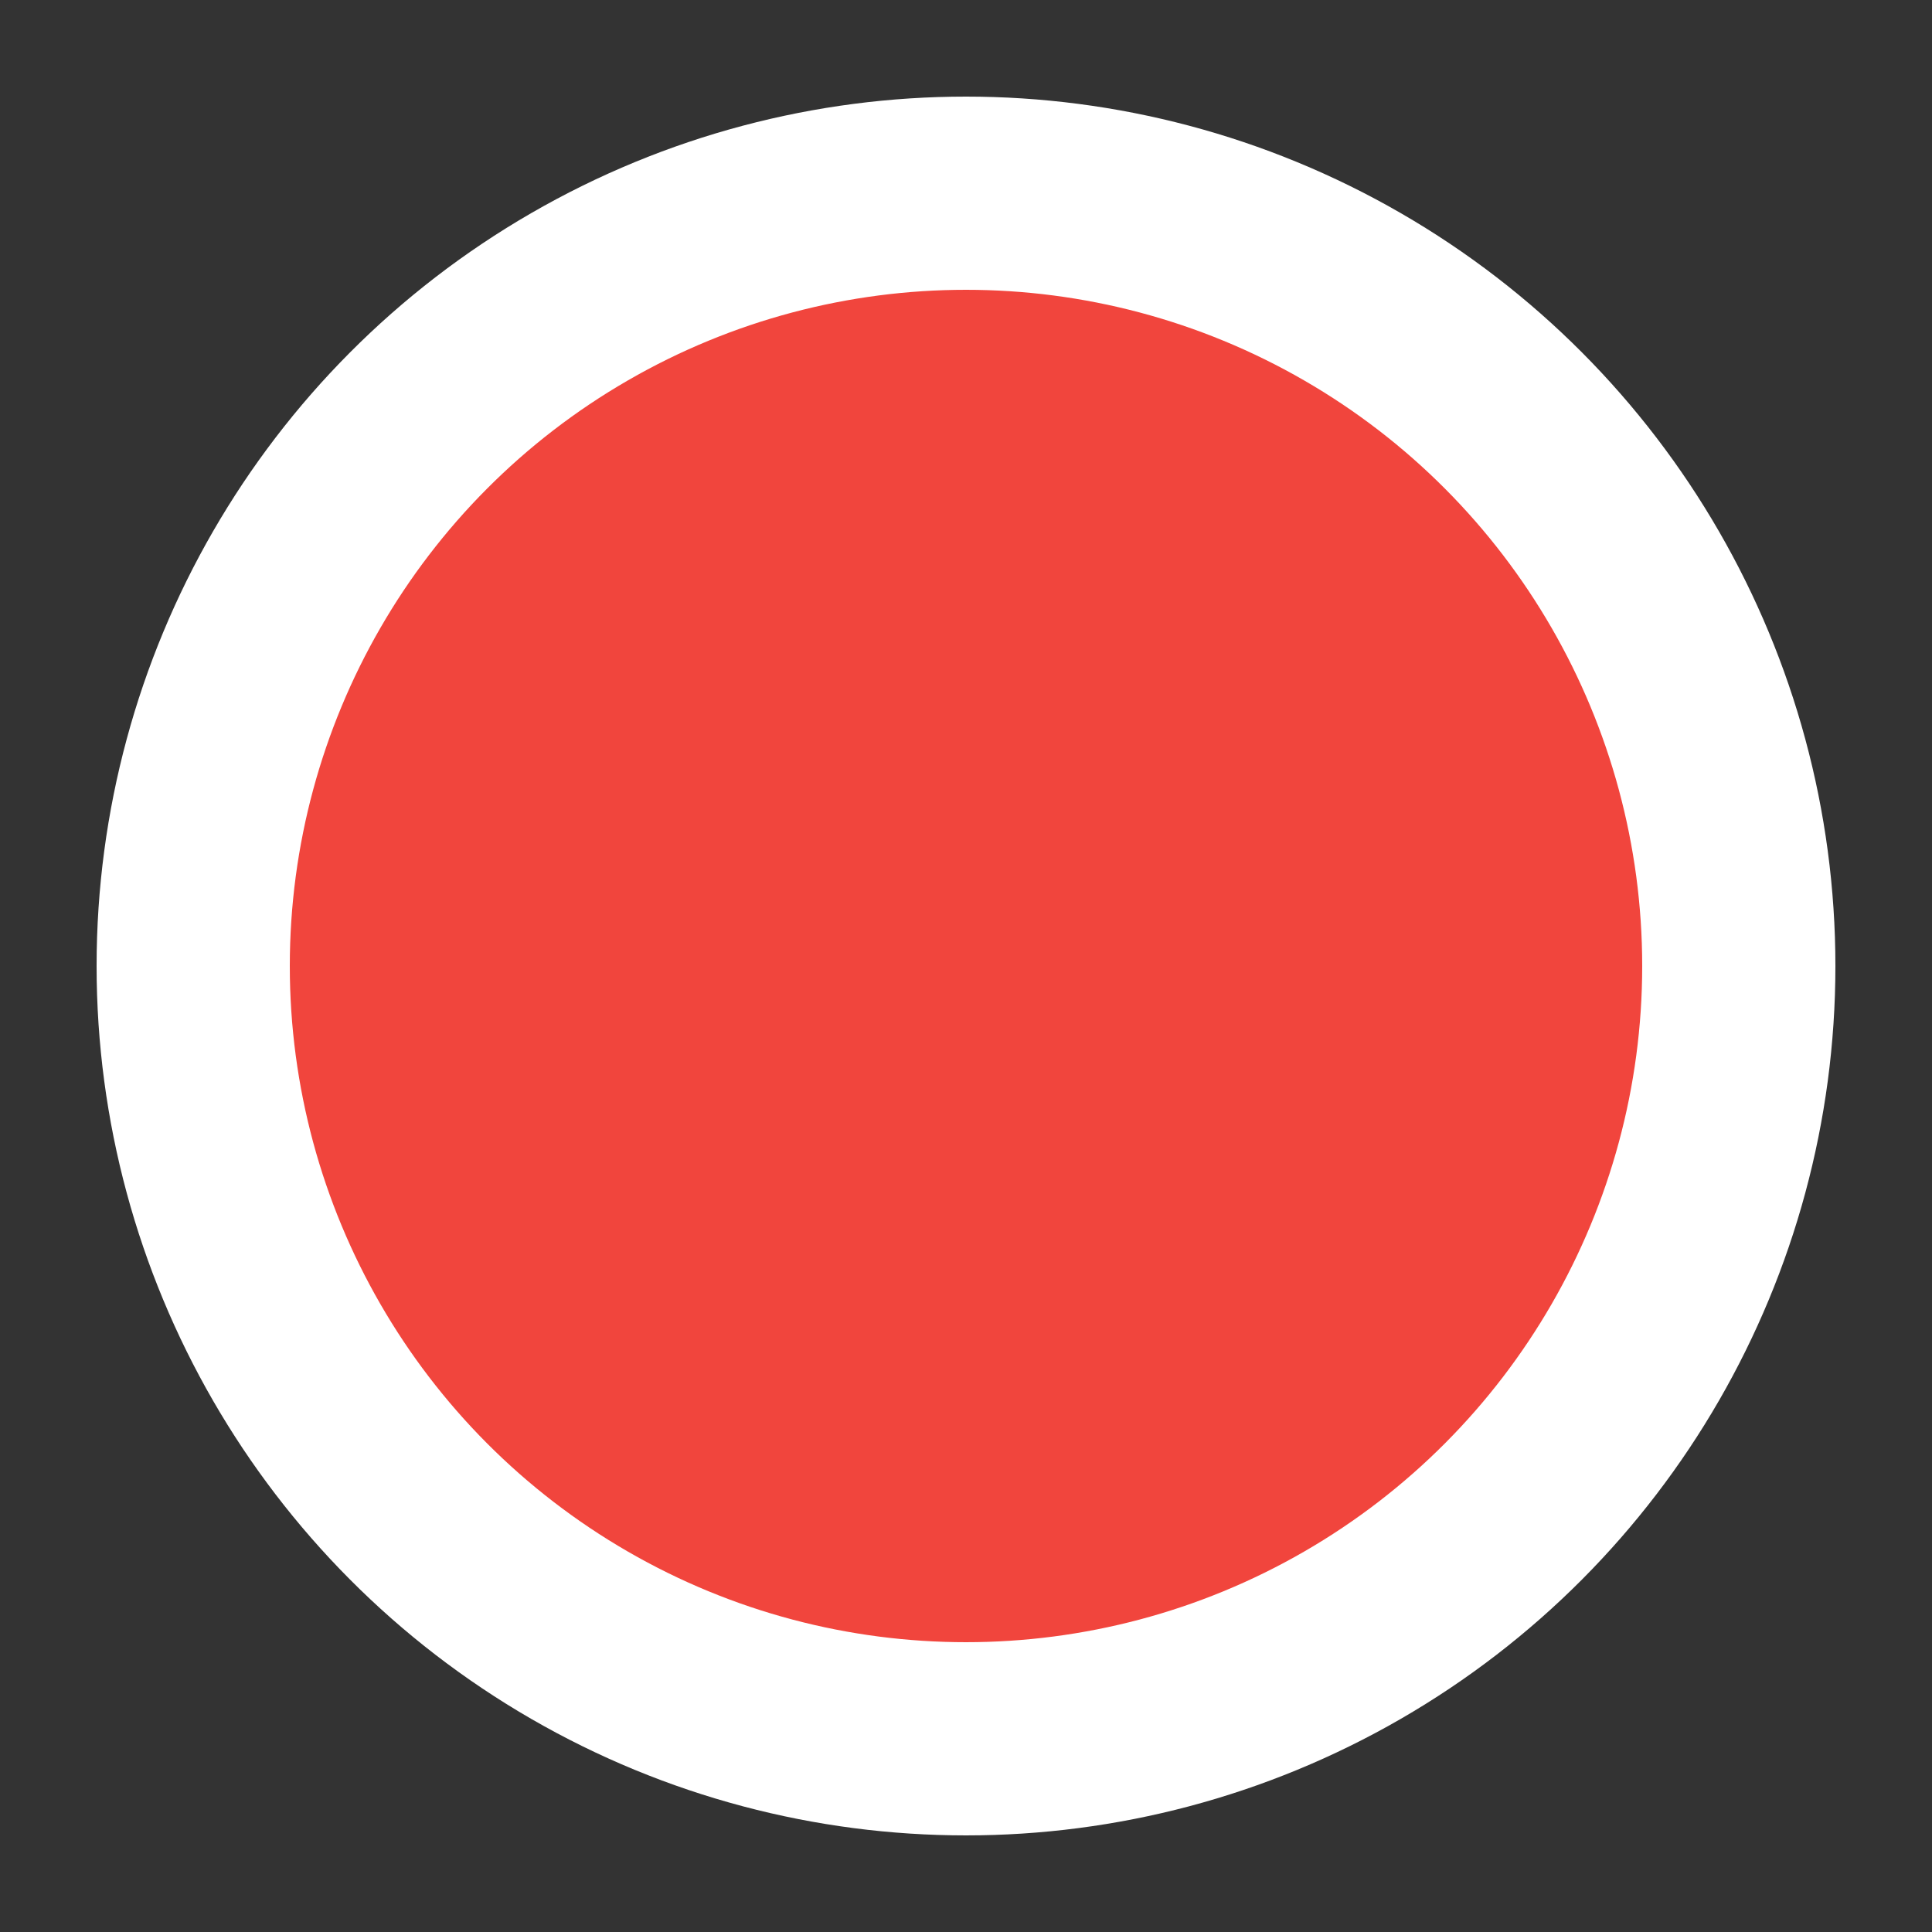 <?xml version="1.0" encoding="UTF-8" standalone="no"?>
<svg width="20px" height="20px" viewBox="0 0 20 20" version="1.1" xmlns="http://www.w3.org/2000/svg" xmlns:xlink="http://www.w3.org/1999/xlink" xmlns:sketch="http://www.bohemiancoding.com/sketch/ns">
    <rect x="0" y="0" width="20" height="20" fill="#333333" stroke="none"/>
    <!-- Generator: sketchtool 3.5.1 (25234) - http://www.bohemiancoding.com/sketch -->
    <title>Oval 5 Copy 58</title>
    <desc>Created with sketchtool.</desc>
    <defs></defs>
    <g id="Page-1" stroke="none" stroke-width="1" fill="none" fill-rule="evenodd" sketch:type="MSPage">
        <g id="TVBWEB--1628-mysymphonyApp" sketch:type="MSArtboardGroup" transform="translate(-588, -768)" stroke="#FFFFFF" stroke-width="2" fill="#F1453D">
            <g id="Hoot-Active-3-Copy-14" sketch:type="MSLayerGroup" transform="translate(567, 752)">
                <ellipse id="Oval-5-Copy-58" sketch:type="MSShapeGroup" cx="31" cy="26" rx="8" ry="8"></ellipse>
            </g>
        </g>
    </g>
</svg>